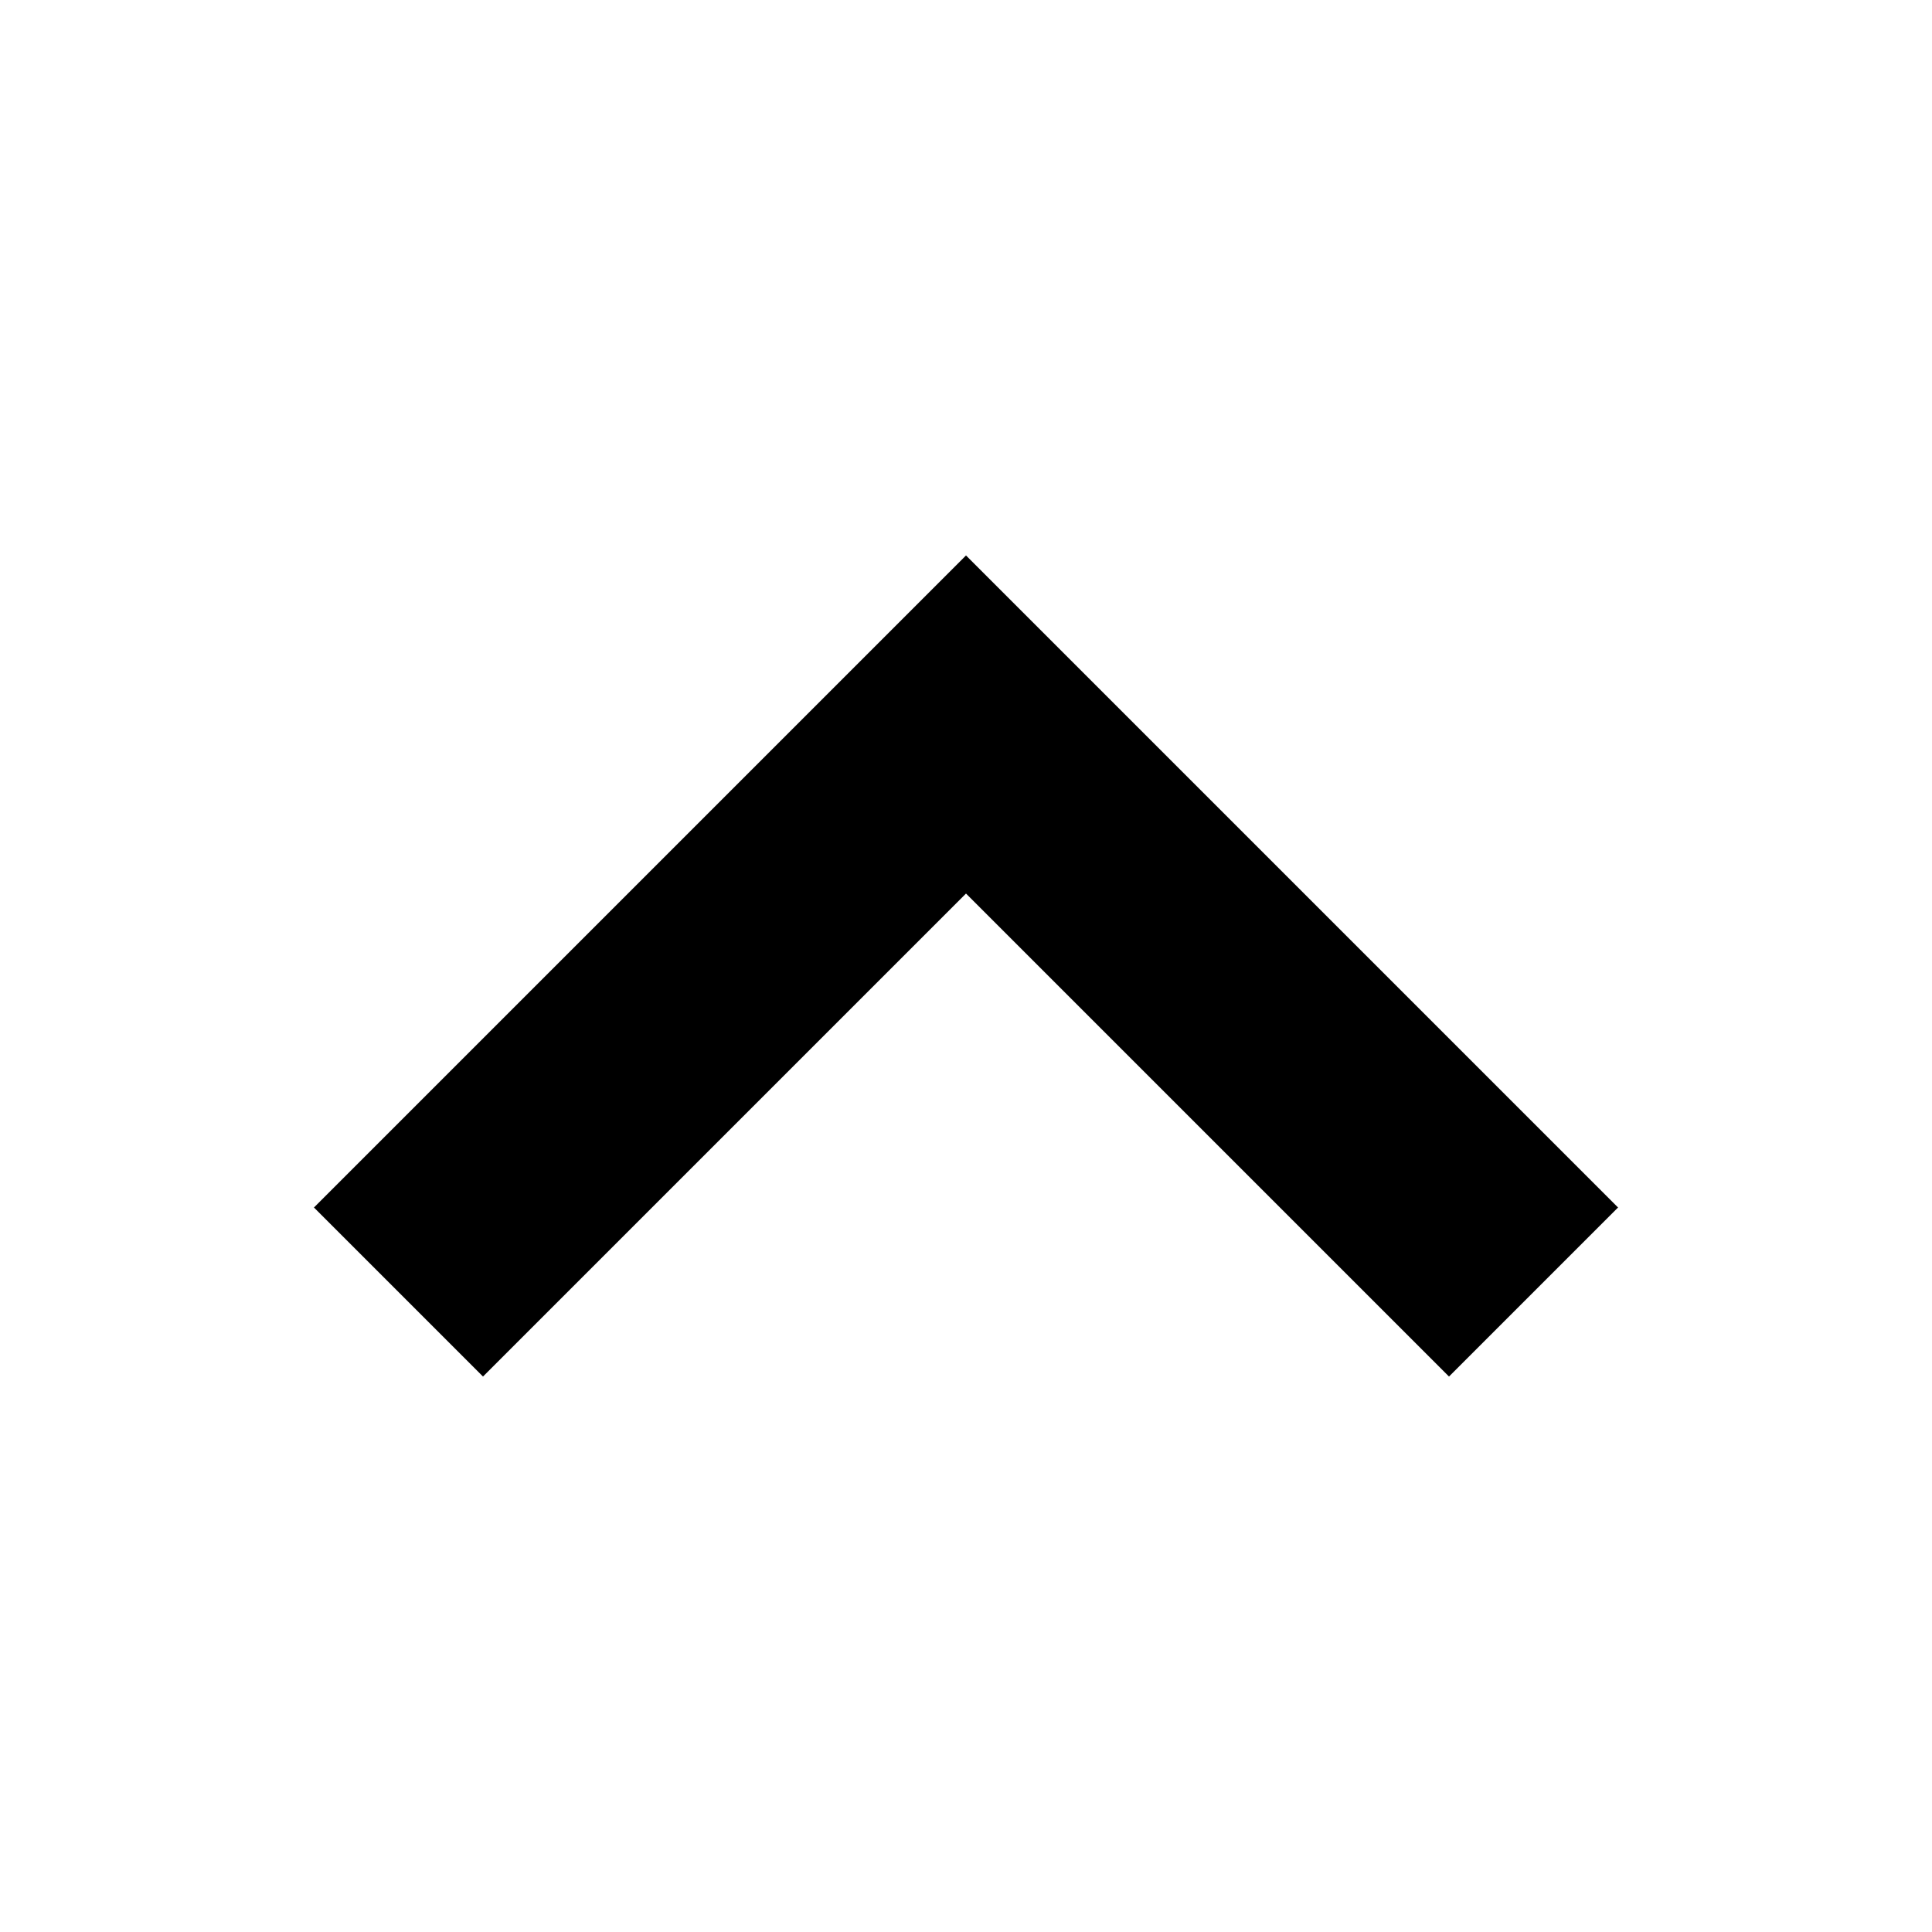<!-- Generated by IcoMoon.io -->
<svg version="1.1" xmlns="http://www.w3.org/2000/svg" width="32" height="32" viewBox="0 0 32 32">
<title>small-up</title>
<path d="M24 22.8l-8-8-8 8-2.8-2.8 10.8-10.8 10.8 10.8z"></path>
</svg>
